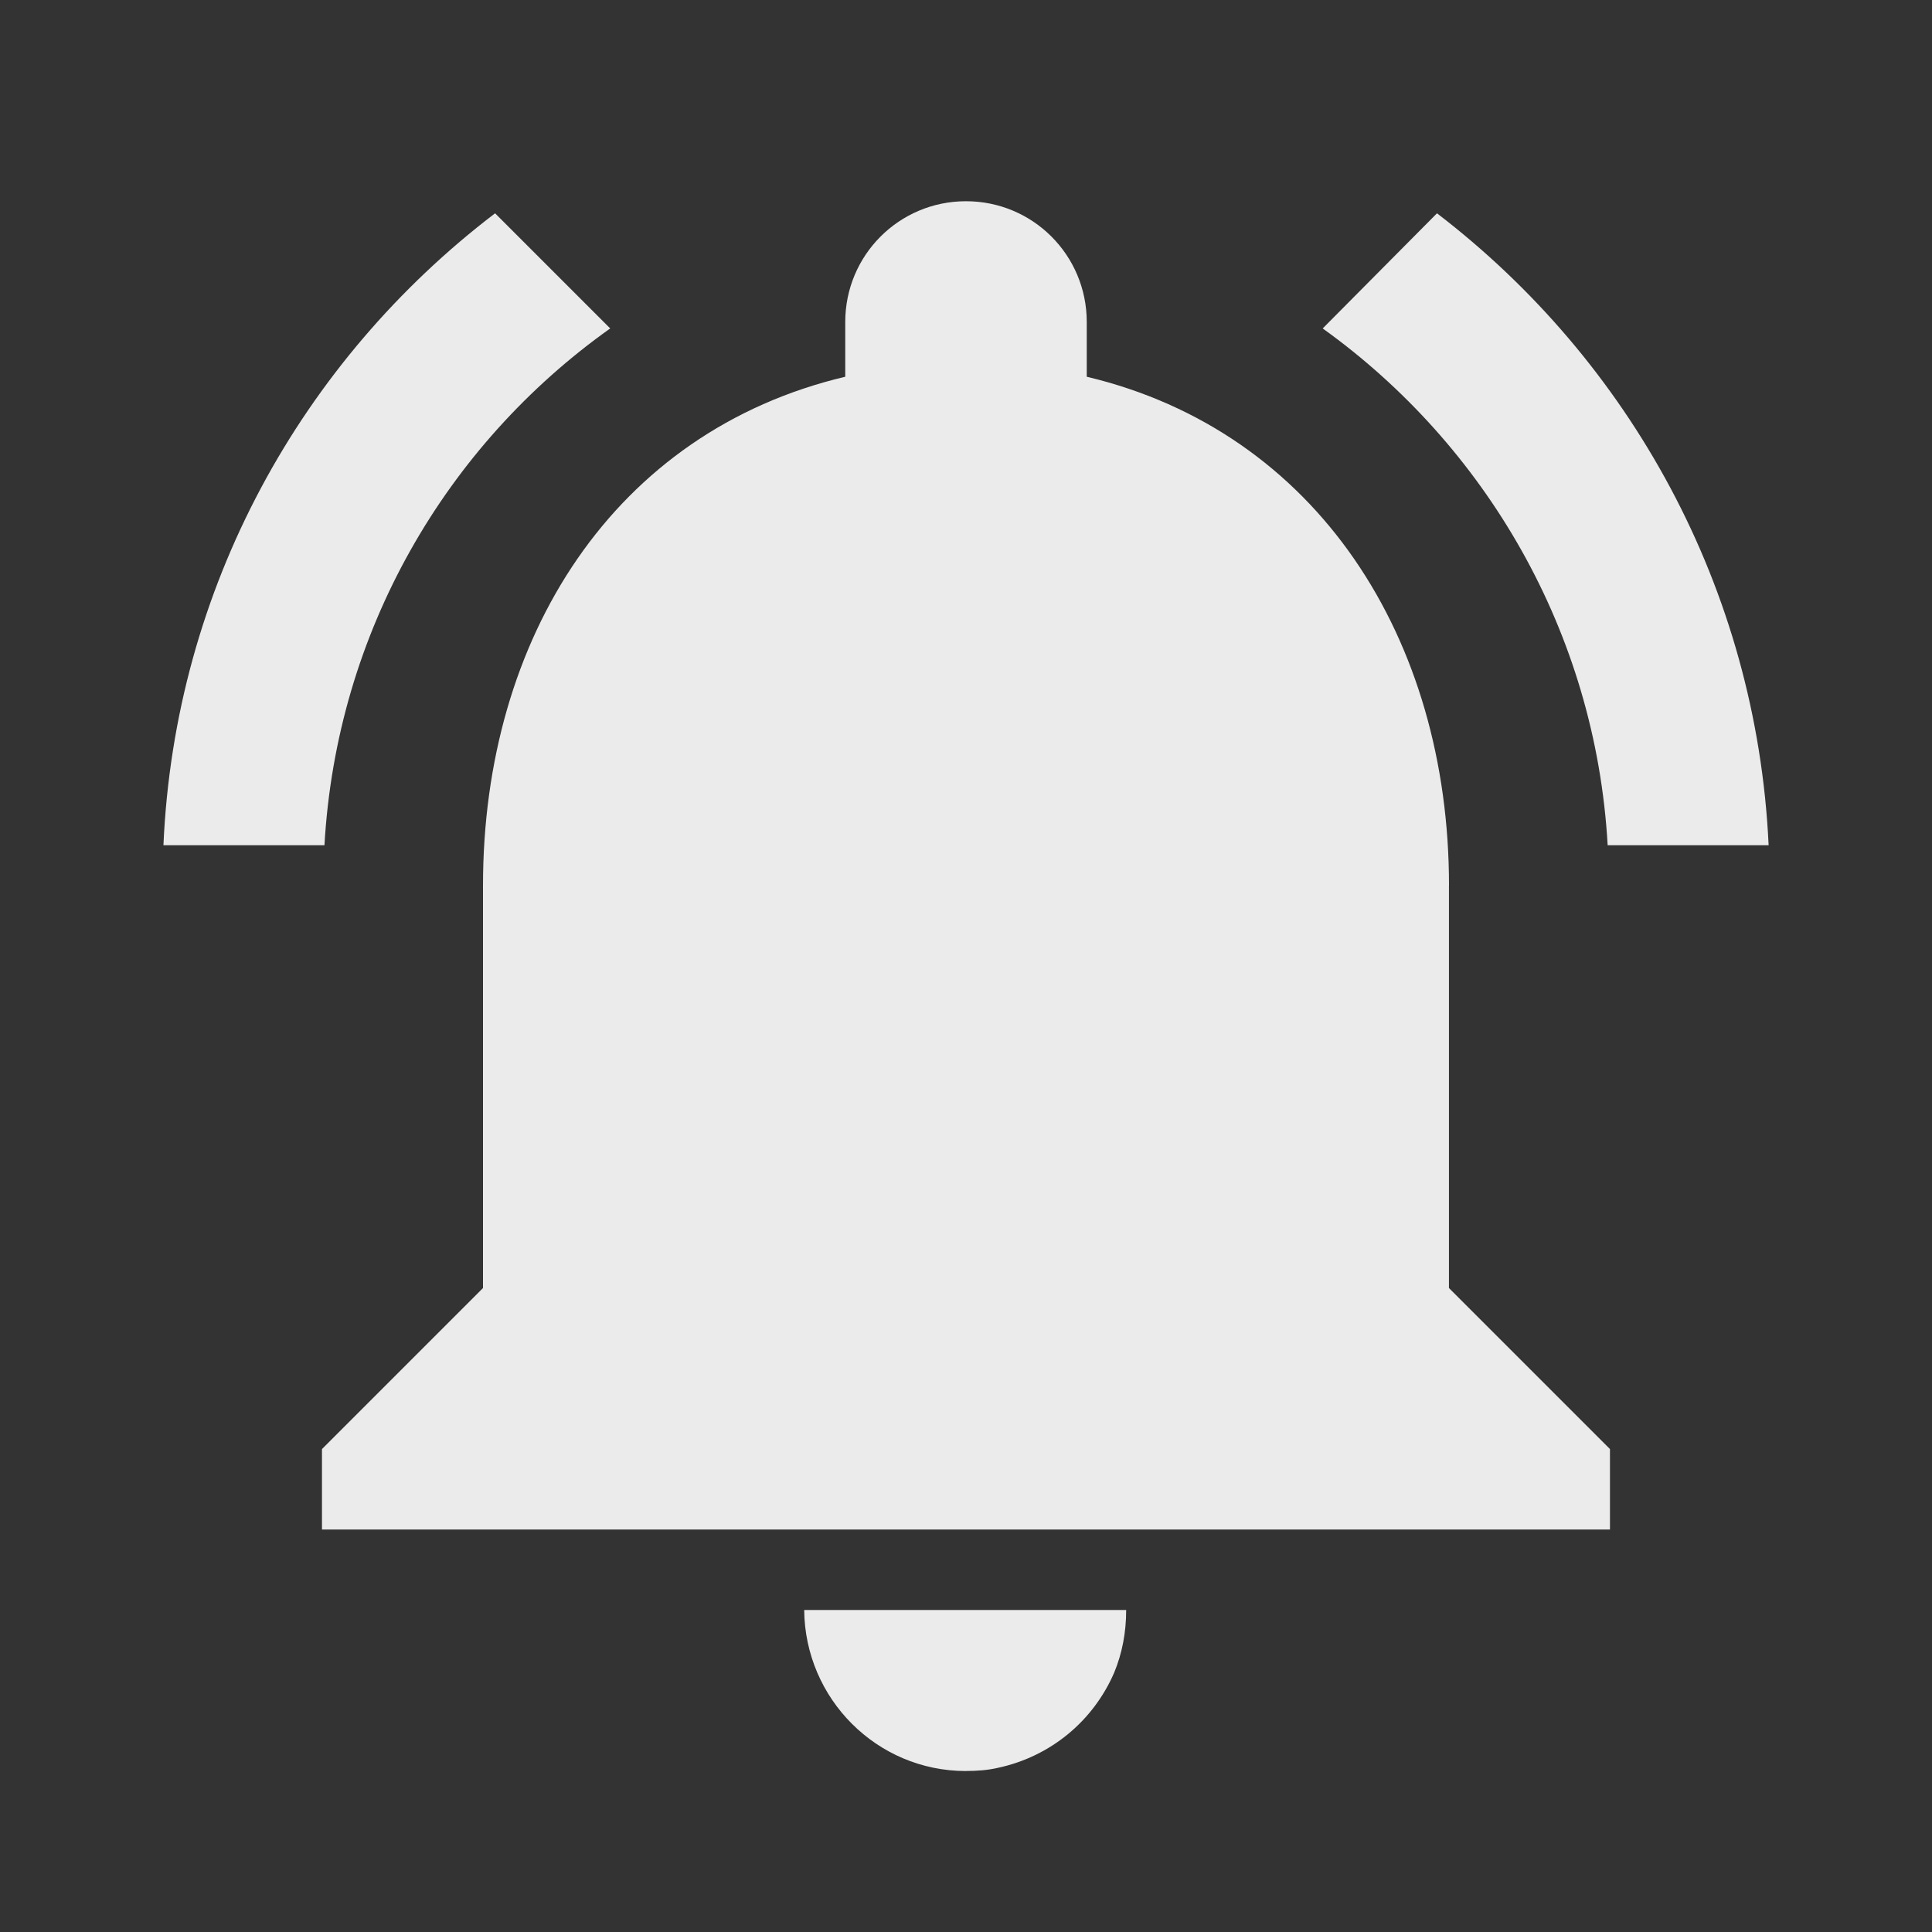 <!-- Generated by IcoMoon.io -->
<svg version="1.1" xmlns="http://www.w3.org/2000/svg" width="32" height="32" viewBox="0 0 32 32">
<rect x="0" y="0" width="32" height="32" fill="#333333" stroke="none"/>
<title>mt-notifications_active</title>
<path fill="#ebebeb" d="M10.107 5.44l-1.907-1.907c-3.2 2.44-5.307 6.2-5.493 10.467h2.667c0.2-3.533 2.013-6.627 4.733-8.56v0zM26.627 14h2.667c-0.2-4.267-2.307-8.027-5.493-10.467l-1.893 1.907c2.693 1.933 4.52 5.027 4.72 8.56v0zM24 14.667c0-4.093-2.187-7.52-6-8.427v-0.907c0-1.107-0.893-2-2-2s-2 0.893-2 2v0.907c-3.827 0.907-6 4.32-6 8.427v6.667l-2.667 2.667v1.333h21.333v-1.333l-2.667-2.667v-6.667zM16 29.333c0.187 0 0.36-0.013 0.533-0.053 0.867-0.187 1.573-0.773 1.92-1.573 0.133-0.32 0.2-0.667 0.2-1.040h-5.333c0.013 1.467 1.2 2.667 2.68 2.667v0z"></path>
</svg>
